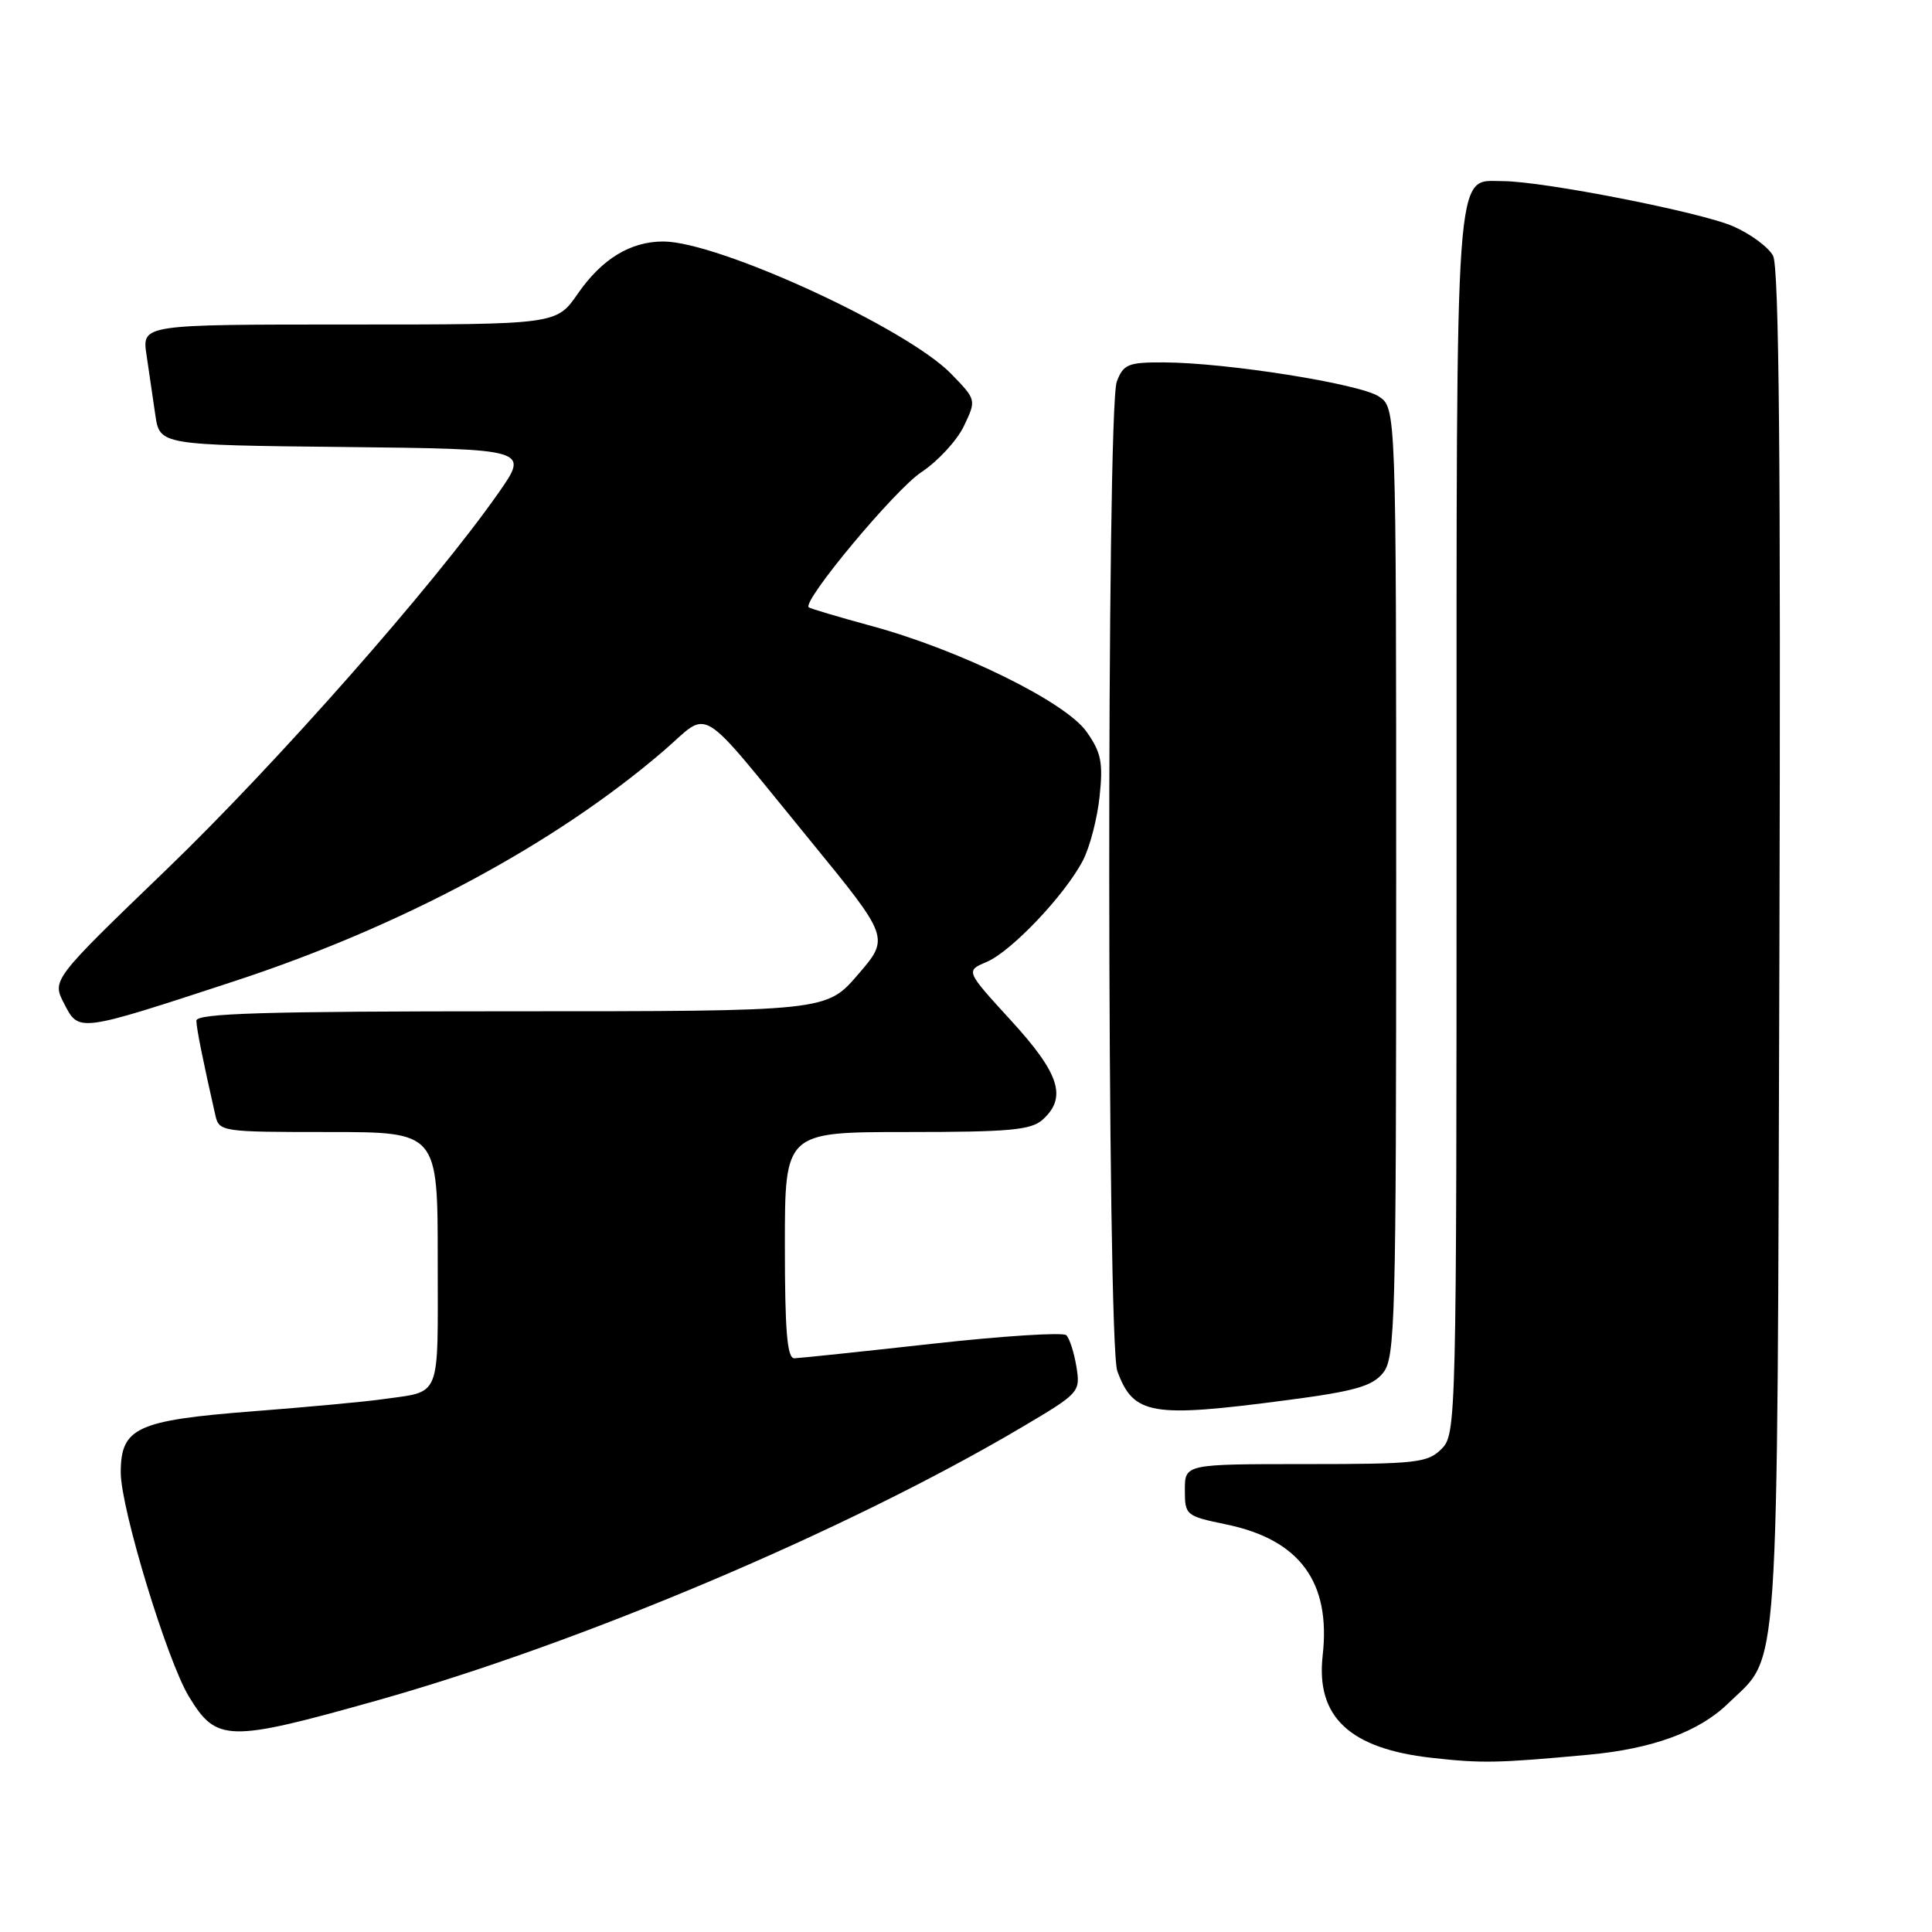 <?xml version="1.0" encoding="UTF-8" standalone="no"?>
<!DOCTYPE svg PUBLIC "-//W3C//DTD SVG 1.1//EN" "http://www.w3.org/Graphics/SVG/1.1/DTD/svg11.dtd" >
<svg xmlns="http://www.w3.org/2000/svg" xmlns:xlink="http://www.w3.org/1999/xlink" version="1.1" viewBox="0 0 256 256">
 <g >
 <path fill="currentColor"
d=" M 210.50 232.51 C 218.98 231.73 225.14 229.46 228.98 225.72 C 235.88 219.01 235.47 225.03 235.78 125.73 C 235.97 61.32 235.74 35.38 234.94 33.89 C 234.33 32.75 231.95 30.99 229.66 29.99 C 225.37 28.11 204.41 24.00 199.10 24.00 C 192.72 24.00 193.00 20.04 193.00 109.22 C 193.00 188.67 192.97 190.03 191.00 192.00 C 189.17 193.83 187.67 194.00 173.00 194.00 C 157.00 194.00 157.00 194.00 157.00 197.43 C 157.00 200.78 157.12 200.88 162.51 202.00 C 172.24 204.02 176.36 209.64 175.26 219.37 C 174.35 227.49 178.83 231.70 189.69 232.92 C 196.37 233.67 198.42 233.63 210.50 232.51 Z  M 50.00 225.31 C 77.10 217.68 112.34 202.74 135.34 189.15 C 143.07 184.58 143.17 184.46 142.63 181.09 C 142.32 179.21 141.72 177.34 141.29 176.92 C 140.85 176.51 132.85 177.02 123.50 178.06 C 114.15 179.10 105.94 179.96 105.25 179.98 C 104.30 179.99 104.00 176.35 104.00 165.00 C 104.00 150.00 104.00 150.00 120.17 150.00 C 133.82 150.00 136.63 149.74 138.17 148.35 C 141.42 145.41 140.40 142.25 133.97 135.23 C 127.94 128.64 127.94 128.64 130.72 127.47 C 134.01 126.08 141.14 118.56 143.50 114.00 C 144.42 112.23 145.41 108.39 145.71 105.48 C 146.18 101.01 145.90 99.67 143.96 96.94 C 141.15 92.99 127.17 86.12 115.50 82.95 C 111.10 81.75 107.35 80.64 107.16 80.47 C 106.27 79.66 118.58 64.88 122.08 62.57 C 124.27 61.12 126.81 58.37 127.72 56.46 C 129.38 52.98 129.38 52.98 126.04 49.54 C 120.19 43.50 95.17 32.00 87.89 32.00 C 83.53 32.00 79.75 34.31 76.55 38.93 C 73.73 43.00 73.73 43.00 46.28 43.00 C 18.82 43.00 18.82 43.00 19.41 47.00 C 19.74 49.20 20.26 52.79 20.58 54.98 C 21.17 58.97 21.17 58.97 45.64 59.23 C 70.12 59.50 70.12 59.50 66.04 65.33 C 57.49 77.53 36.74 101.07 22.10 115.18 C 6.87 129.85 6.87 129.85 8.50 132.99 C 10.46 136.80 10.29 136.82 31.03 130.02 C 53.22 122.75 73.53 111.86 87.91 99.51 C 94.28 94.04 92.07 92.69 107.36 111.38 C 117.89 124.26 117.89 124.26 113.69 129.13 C 109.50 134.00 109.50 134.00 67.75 134.00 C 35.00 134.00 26.01 134.27 26.02 135.25 C 26.05 136.35 26.85 140.35 28.53 147.75 C 29.03 149.96 29.32 150.00 43.52 150.00 C 58.00 150.00 58.00 150.00 58.00 166.93 C 58.00 185.78 58.61 184.27 50.50 185.43 C 48.30 185.74 40.68 186.45 33.57 187.00 C 18.09 188.20 16.00 189.17 16.00 195.12 C 16.00 199.87 22.14 220.05 25.03 224.80 C 28.70 230.85 30.20 230.88 50.00 225.31 Z  M 170.50 185.53 C 179.50 184.35 181.82 183.69 183.25 181.93 C 184.88 179.93 185.00 175.30 185.00 116.91 C 185.00 54.05 185.00 54.05 182.68 52.52 C 180.10 50.84 162.47 48.05 154.23 48.02 C 149.48 48.00 148.85 48.26 147.98 50.57 C 146.60 54.18 146.67 177.97 148.05 181.68 C 150.20 187.50 152.53 187.90 170.50 185.53 Z "/>
</g>
</svg>